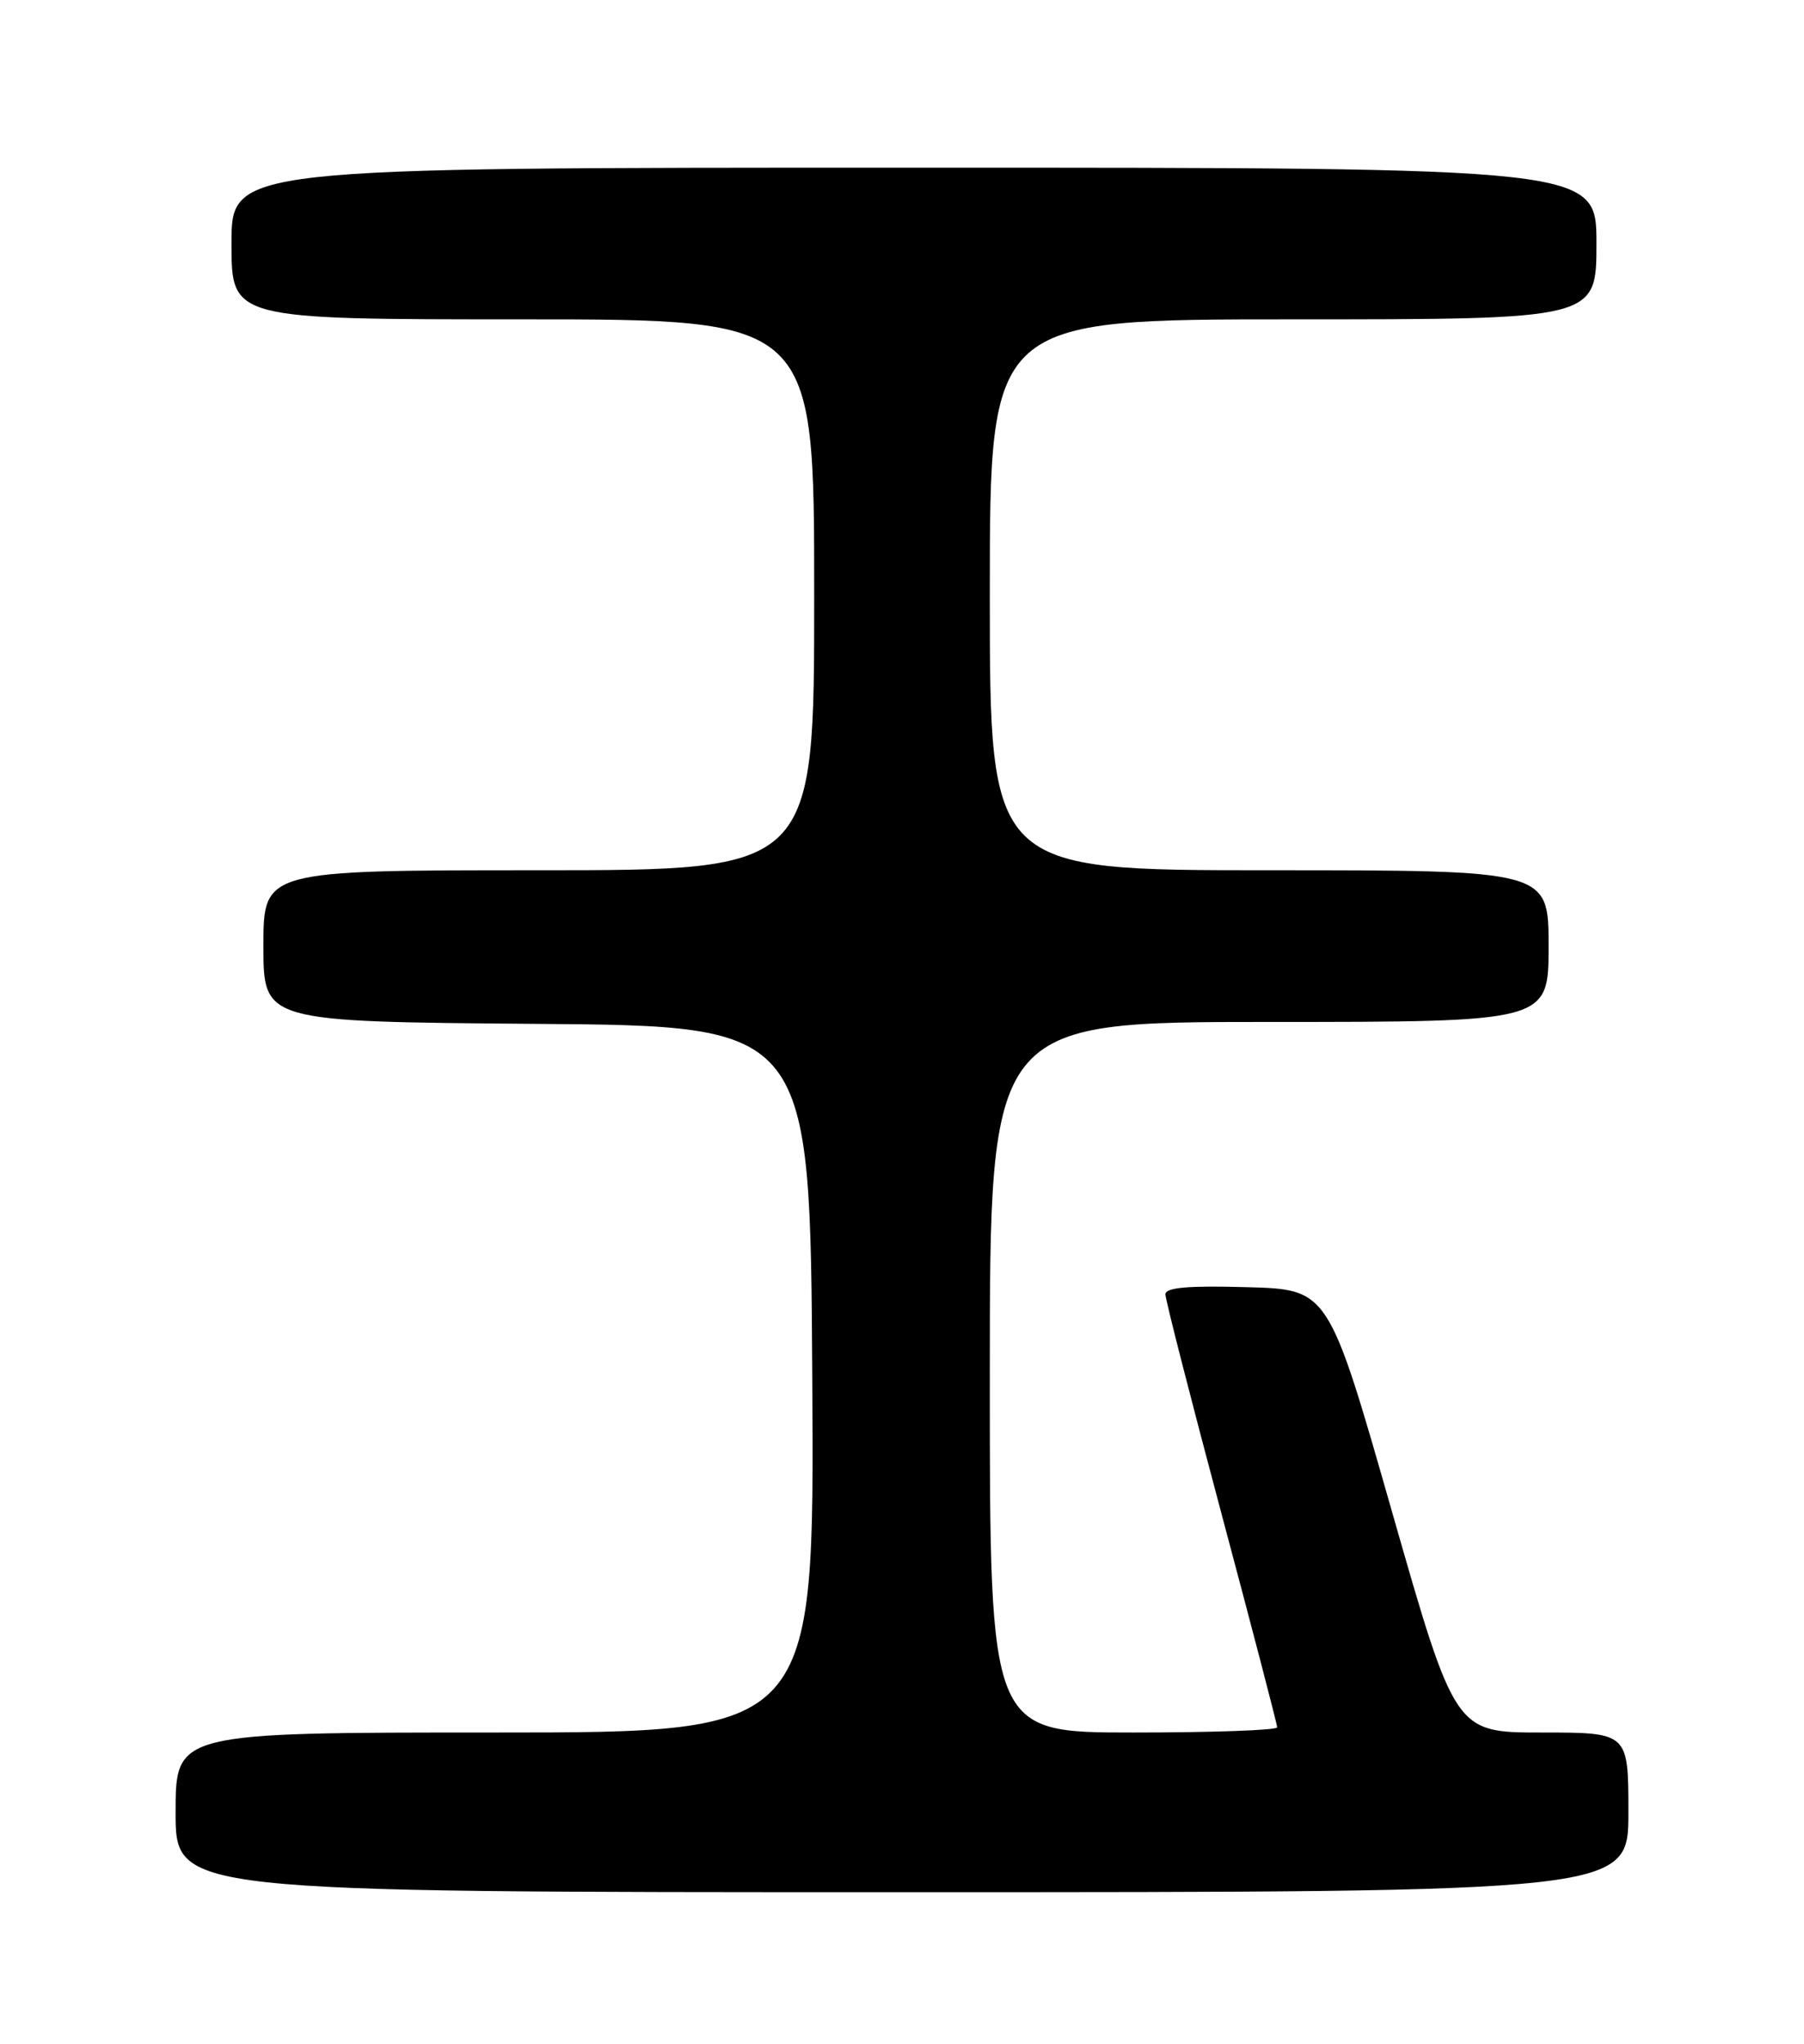 <?xml version="1.0" encoding="UTF-8" standalone="no"?>
<!DOCTYPE svg PUBLIC "-//W3C//DTD SVG 1.1//EN" "http://www.w3.org/Graphics/SVG/1.1/DTD/svg11.dtd" >
<svg xmlns="http://www.w3.org/2000/svg" xmlns:xlink="http://www.w3.org/1999/xlink" version="1.1" viewBox="0 0 226 256">
 <g >
 <path fill="currentColor"
d=" M 204.00 227.00 C 204.00 217.00 204.00 217.00 193.14 217.00 C 182.29 217.00 182.29 217.00 174.36 189.25 C 166.43 161.50 166.43 161.50 156.22 161.22 C 148.85 161.01 146.00 161.26 146.00 162.11 C 146.00 162.77 149.15 175.09 153.00 189.50 C 156.85 203.91 160.00 215.99 160.00 216.35 C 160.00 216.71 151.90 217.00 142.00 217.00 C 124.00 217.00 124.00 217.00 124.00 172.50 C 124.00 128.00 124.00 128.00 159.00 128.00 C 194.00 128.00 194.00 128.00 194.00 118.50 C 194.00 109.00 194.00 109.00 159.00 109.00 C 124.00 109.00 124.00 109.00 124.00 74.50 C 124.00 40.00 124.00 40.00 162.00 40.00 C 200.00 40.00 200.00 40.00 200.00 30.50 C 200.00 21.00 200.00 21.00 114.50 21.00 C 29.00 21.00 29.00 21.00 29.00 30.50 C 29.00 40.00 29.00 40.00 65.50 40.00 C 102.00 40.00 102.00 40.00 102.00 74.50 C 102.00 109.00 102.00 109.00 67.50 109.00 C 33.00 109.00 33.00 109.00 33.00 118.49 C 33.00 127.97 33.00 127.97 67.25 128.24 C 101.50 128.50 101.50 128.50 101.76 172.75 C 102.02 217.00 102.02 217.00 62.01 217.00 C 22.00 217.00 22.00 217.00 22.00 227.00 C 22.00 237.00 22.00 237.00 113.00 237.00 C 204.00 237.00 204.00 237.00 204.00 227.00 Z "/>
</g>
</svg>